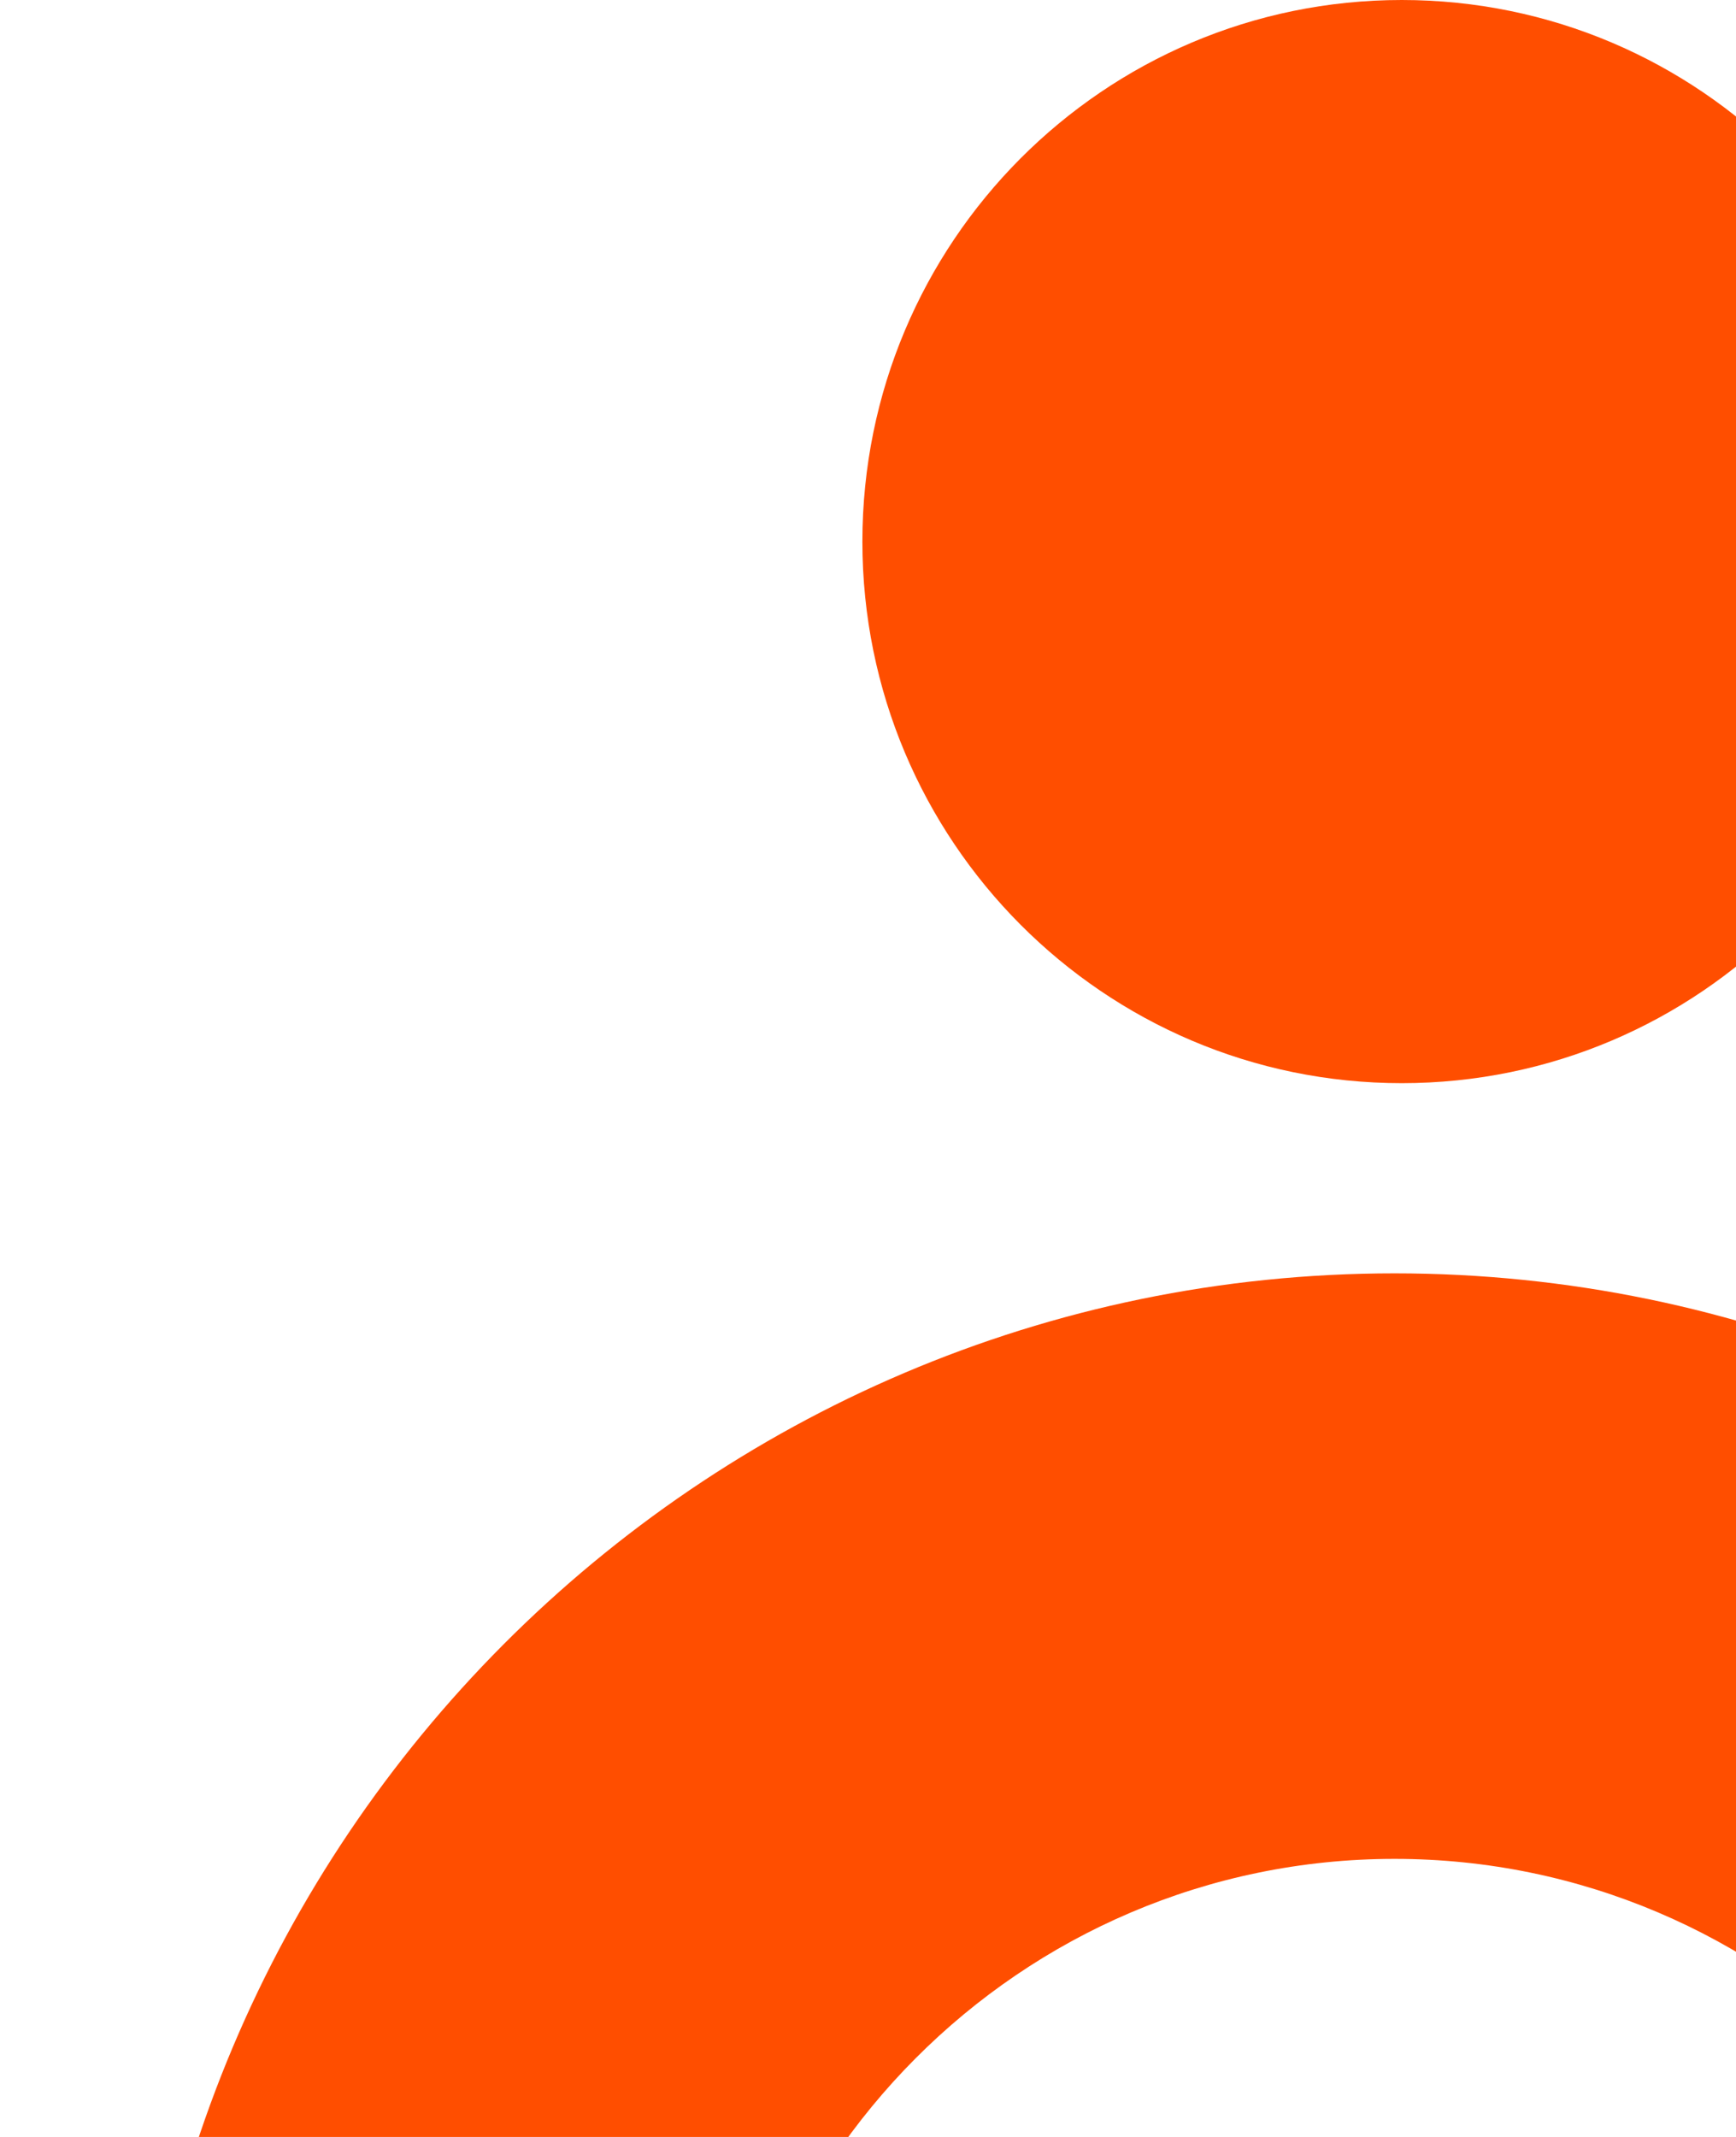 <?xml version="1.0" encoding="UTF-8" standalone="no"?>
<svg width="13px" height="16px" viewBox="0 0 13 16" version="1.1" xmlns="http://www.w3.org/2000/svg" xmlns:xlink="http://www.w3.org/1999/xlink">
    <!-- Generator: sketchtool 39.1 (31720) - http://www.bohemiancoding.com/sketch -->
    <title>C67DB2FB-896E-41C4-8C4C-0EA438C6361D</title>
    <desc>Created with sketchtool.</desc>
    <defs></defs>
    <g id="Symbols" stroke="none" stroke-width="1" fill="none" fill-rule="evenodd">
        <g id="NV01_GlobalNav_var02_LoggedinMember_desktop1440" transform="translate(-1243, -66)" fill="#FF4E00">
            <g id="login" style="mix-blend-mode: multiply;" transform="translate(1231, 57)">
                <g id="dropdown-elements">
                    <g id="icons/Login-member-icon-Copy" transform="translate(10, 9)">
                        <path d="M12.497,0 C10.266,0 8.458,1.815 8.458,4.055 C8.458,6.294 10.266,8.11 12.497,8.11 C14.728,8.11 16.536,6.294 16.536,4.055 C16.536,1.815 14.728,0 12.497,0 M19.702,24 C18.496,24 17.519,23.019 17.519,21.808 L17.519,19.014 C17.519,16.204 15.242,13.918 12.443,13.918 C9.644,13.918 7.367,16.204 7.367,19.014 L7.367,21.808 C7.367,23.019 6.389,24 5.183,24 C3.977,24 3,23.019 3,21.808 L3,19.014 C3,13.787 7.236,9.534 12.443,9.534 C17.649,9.534 21.885,13.787 21.885,19.014 L21.885,21.808 C21.885,23.019 20.908,24 19.702,24" id="Page-1"></path>
                    </g>
                </g>
            </g>
        </g>
    </g>
</svg>